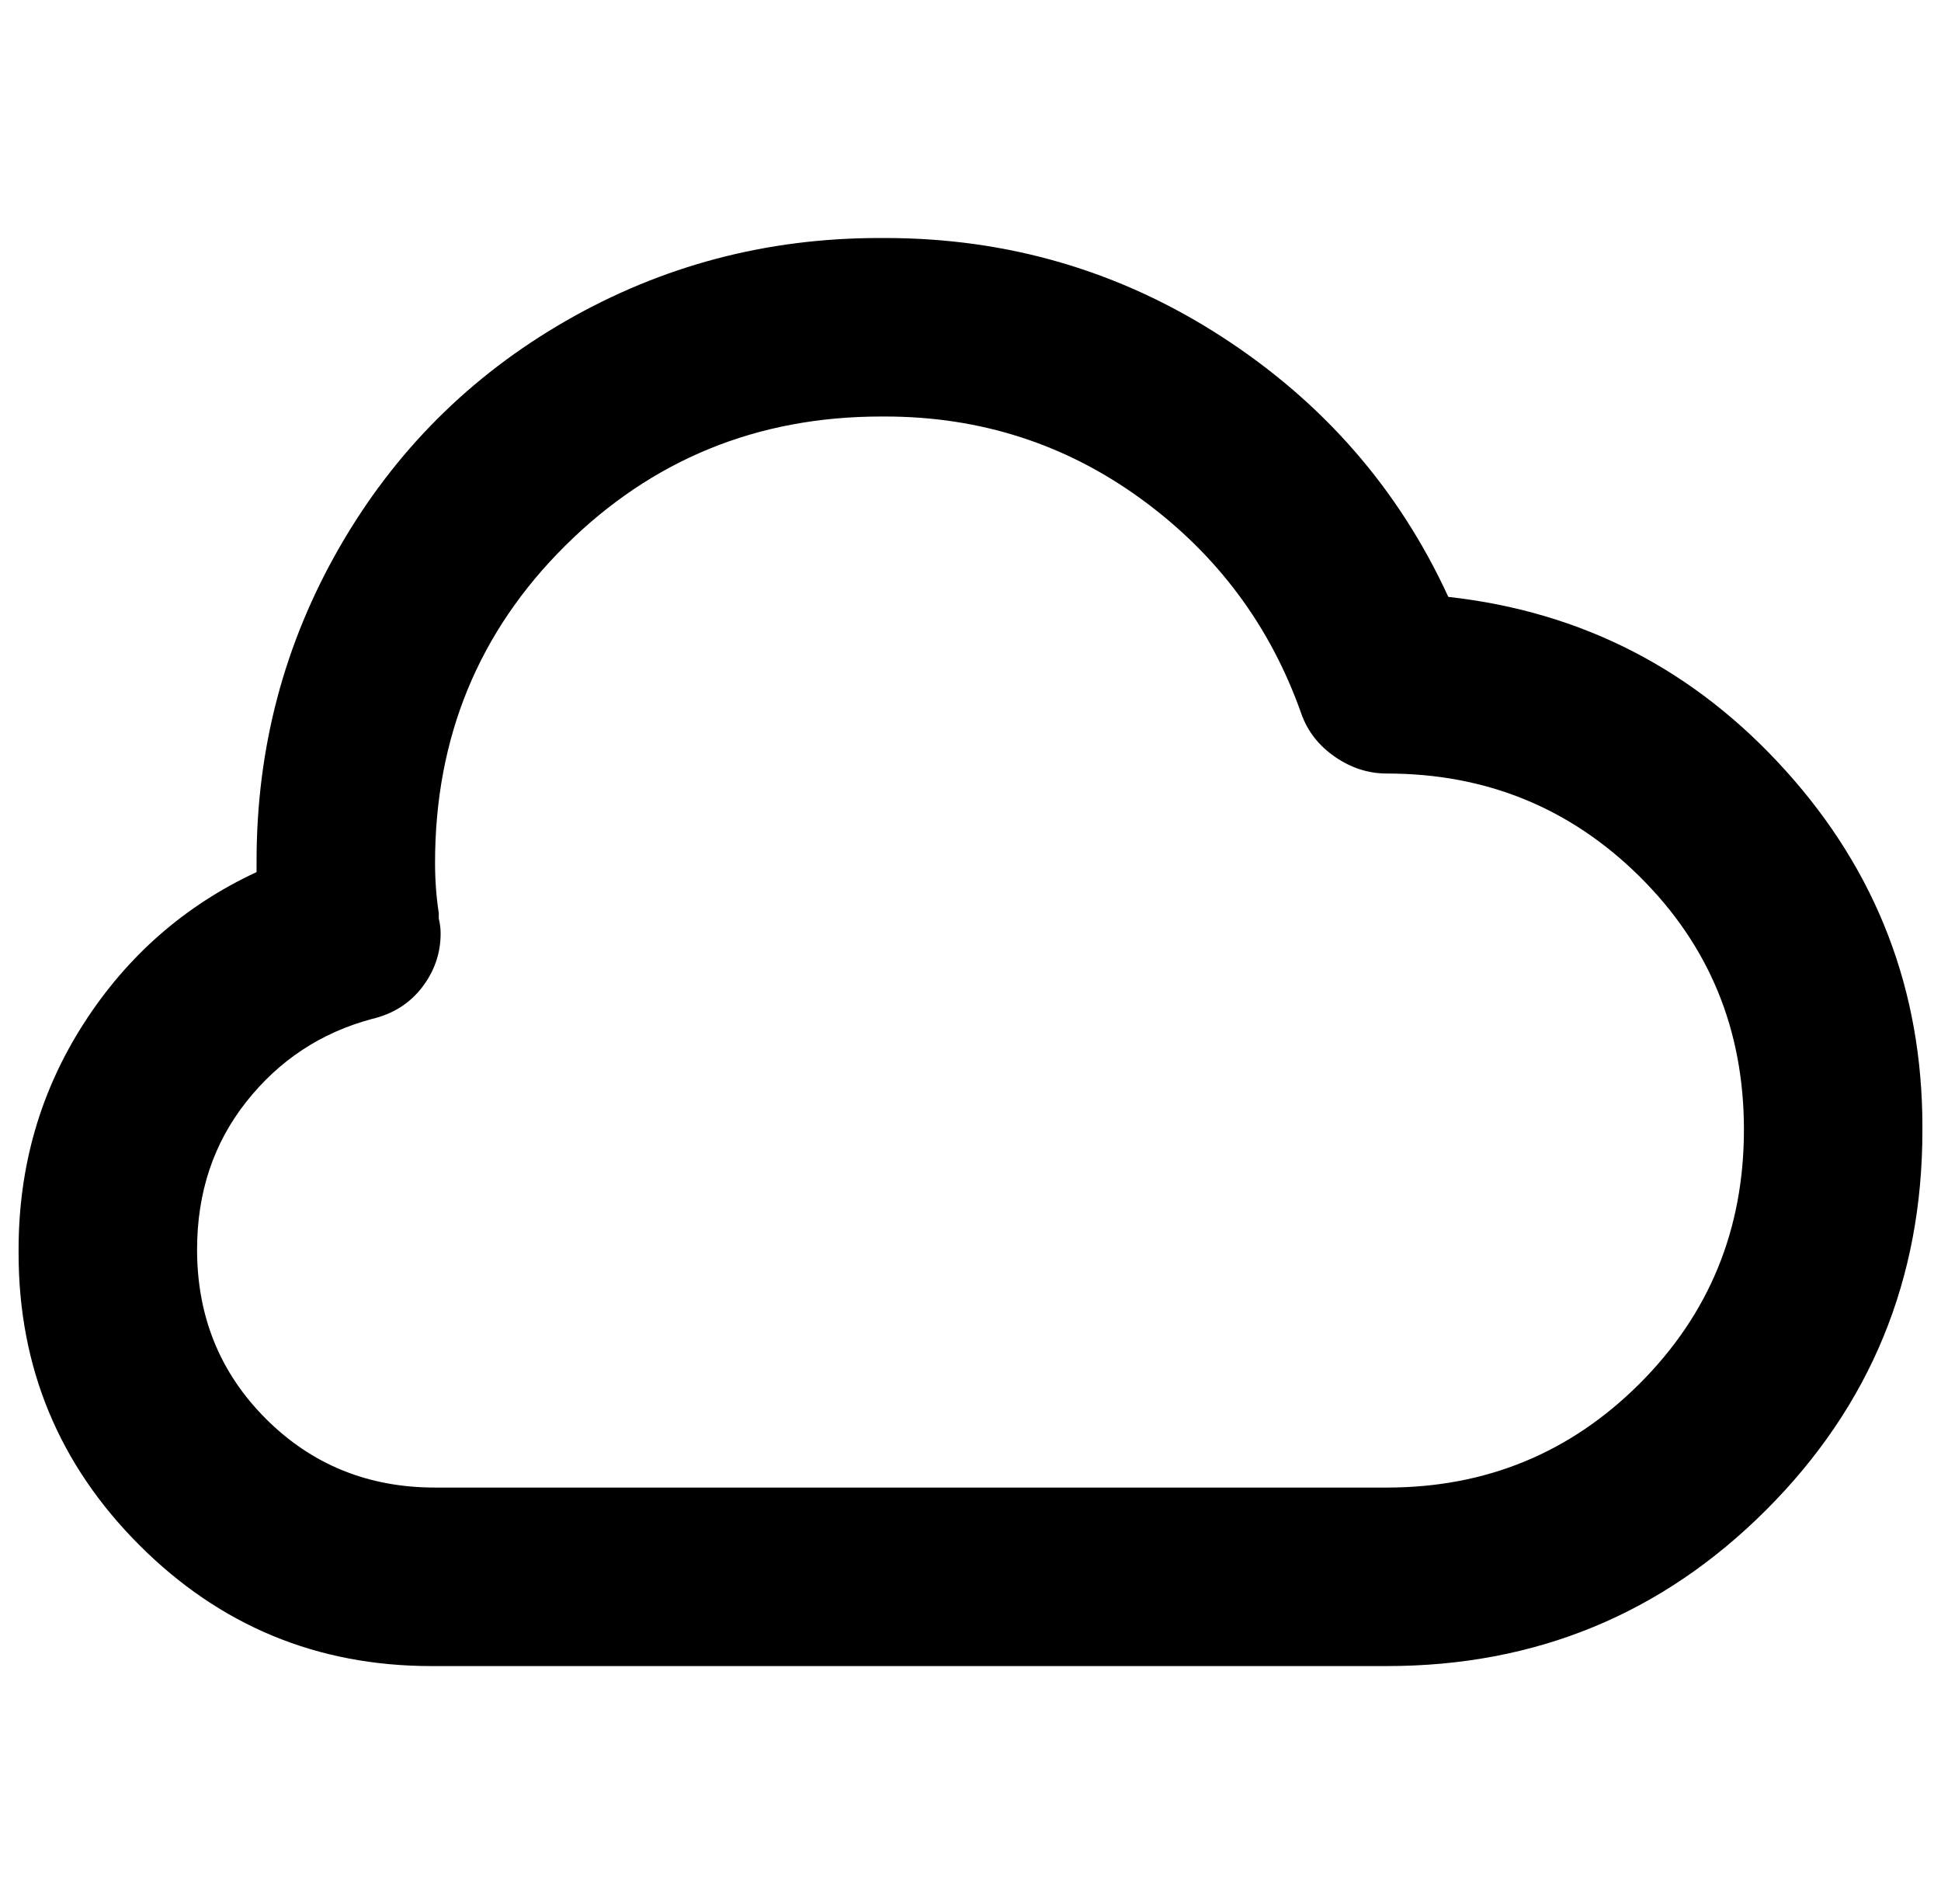 <?xml version="1.0" standalone="no"?>
<!DOCTYPE svg PUBLIC "-//W3C//DTD SVG 1.1//EN" "http://www.w3.org/Graphics/SVG/1.1/DTD/svg11.dtd" >
<svg xmlns="http://www.w3.org/2000/svg" xmlns:xlink="http://www.w3.org/1999/xlink" version="1.1" viewBox="-10 0 1044 1024">
   <path fill="currentColor"
d="M226 494q1 4 1 8q0 16 -10 29t-27 17q-41 11 -67.5 44.5t-26.5 79.5q0 54 37 91t91 37h512q80 0 136 -56t56 -136.5t-56 -136t-136 -55.5q-15 0 -28 -9t-18 -23q-25 -71 -86 -115.5t-138 -44.5h-1h-1q-100 0 -170 69.5t-70 170.5q0 14 2 27v3zM128 464v-1
q0 -91 44.5 -168.5t122 -122t168.5 -44.5h1h2q99 0 181 53t122 140q108 12 181.5 93.5t73.5 191.5v2q0 120 -84 204t-204 84h-512h-2q-92 0 -157 -65t-65 -157v-2q0 -67 35 -121.5t93 -81.5v-5z" />
</svg>
